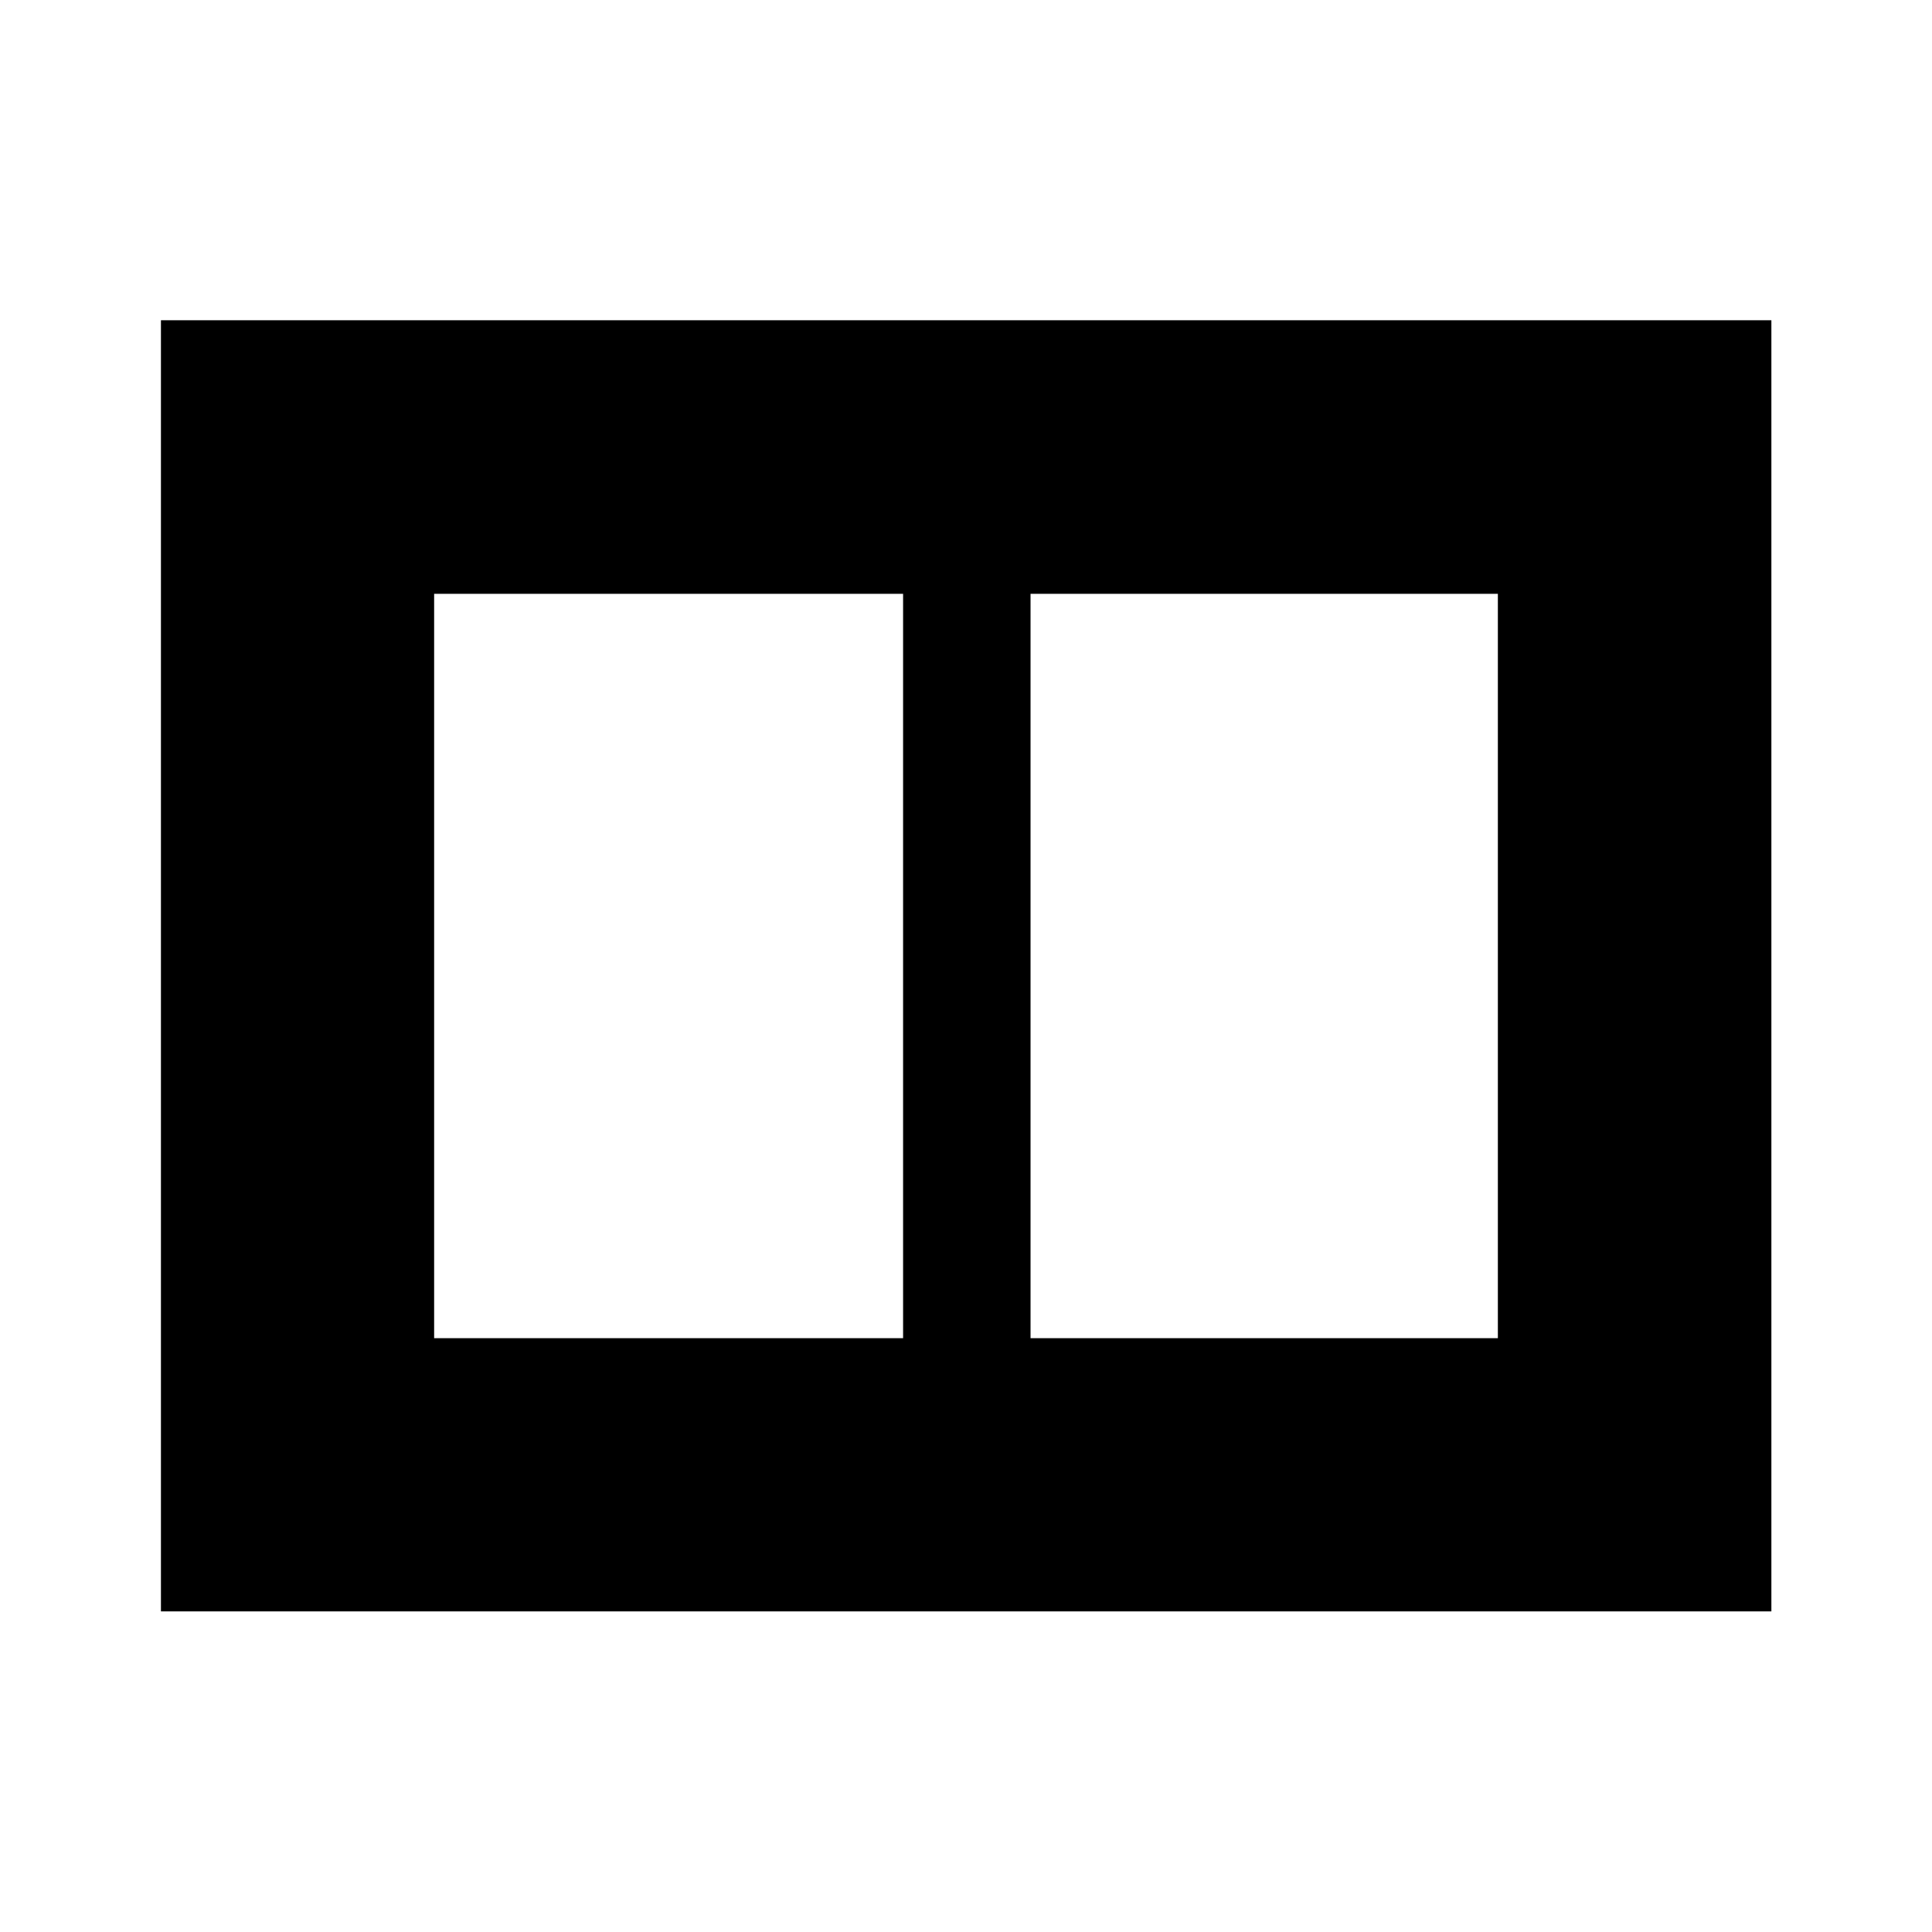 <svg xmlns="http://www.w3.org/2000/svg" height="40" viewBox="0 -960 960 960" width="40"><path d="M512.07-295.06h232.21v-369.88H512.07v369.88Zm-296.35 0h233.02v-369.88H215.72v369.88ZM79.97-159.3v-641.56h800.22v641.56H79.97Z"/></svg>